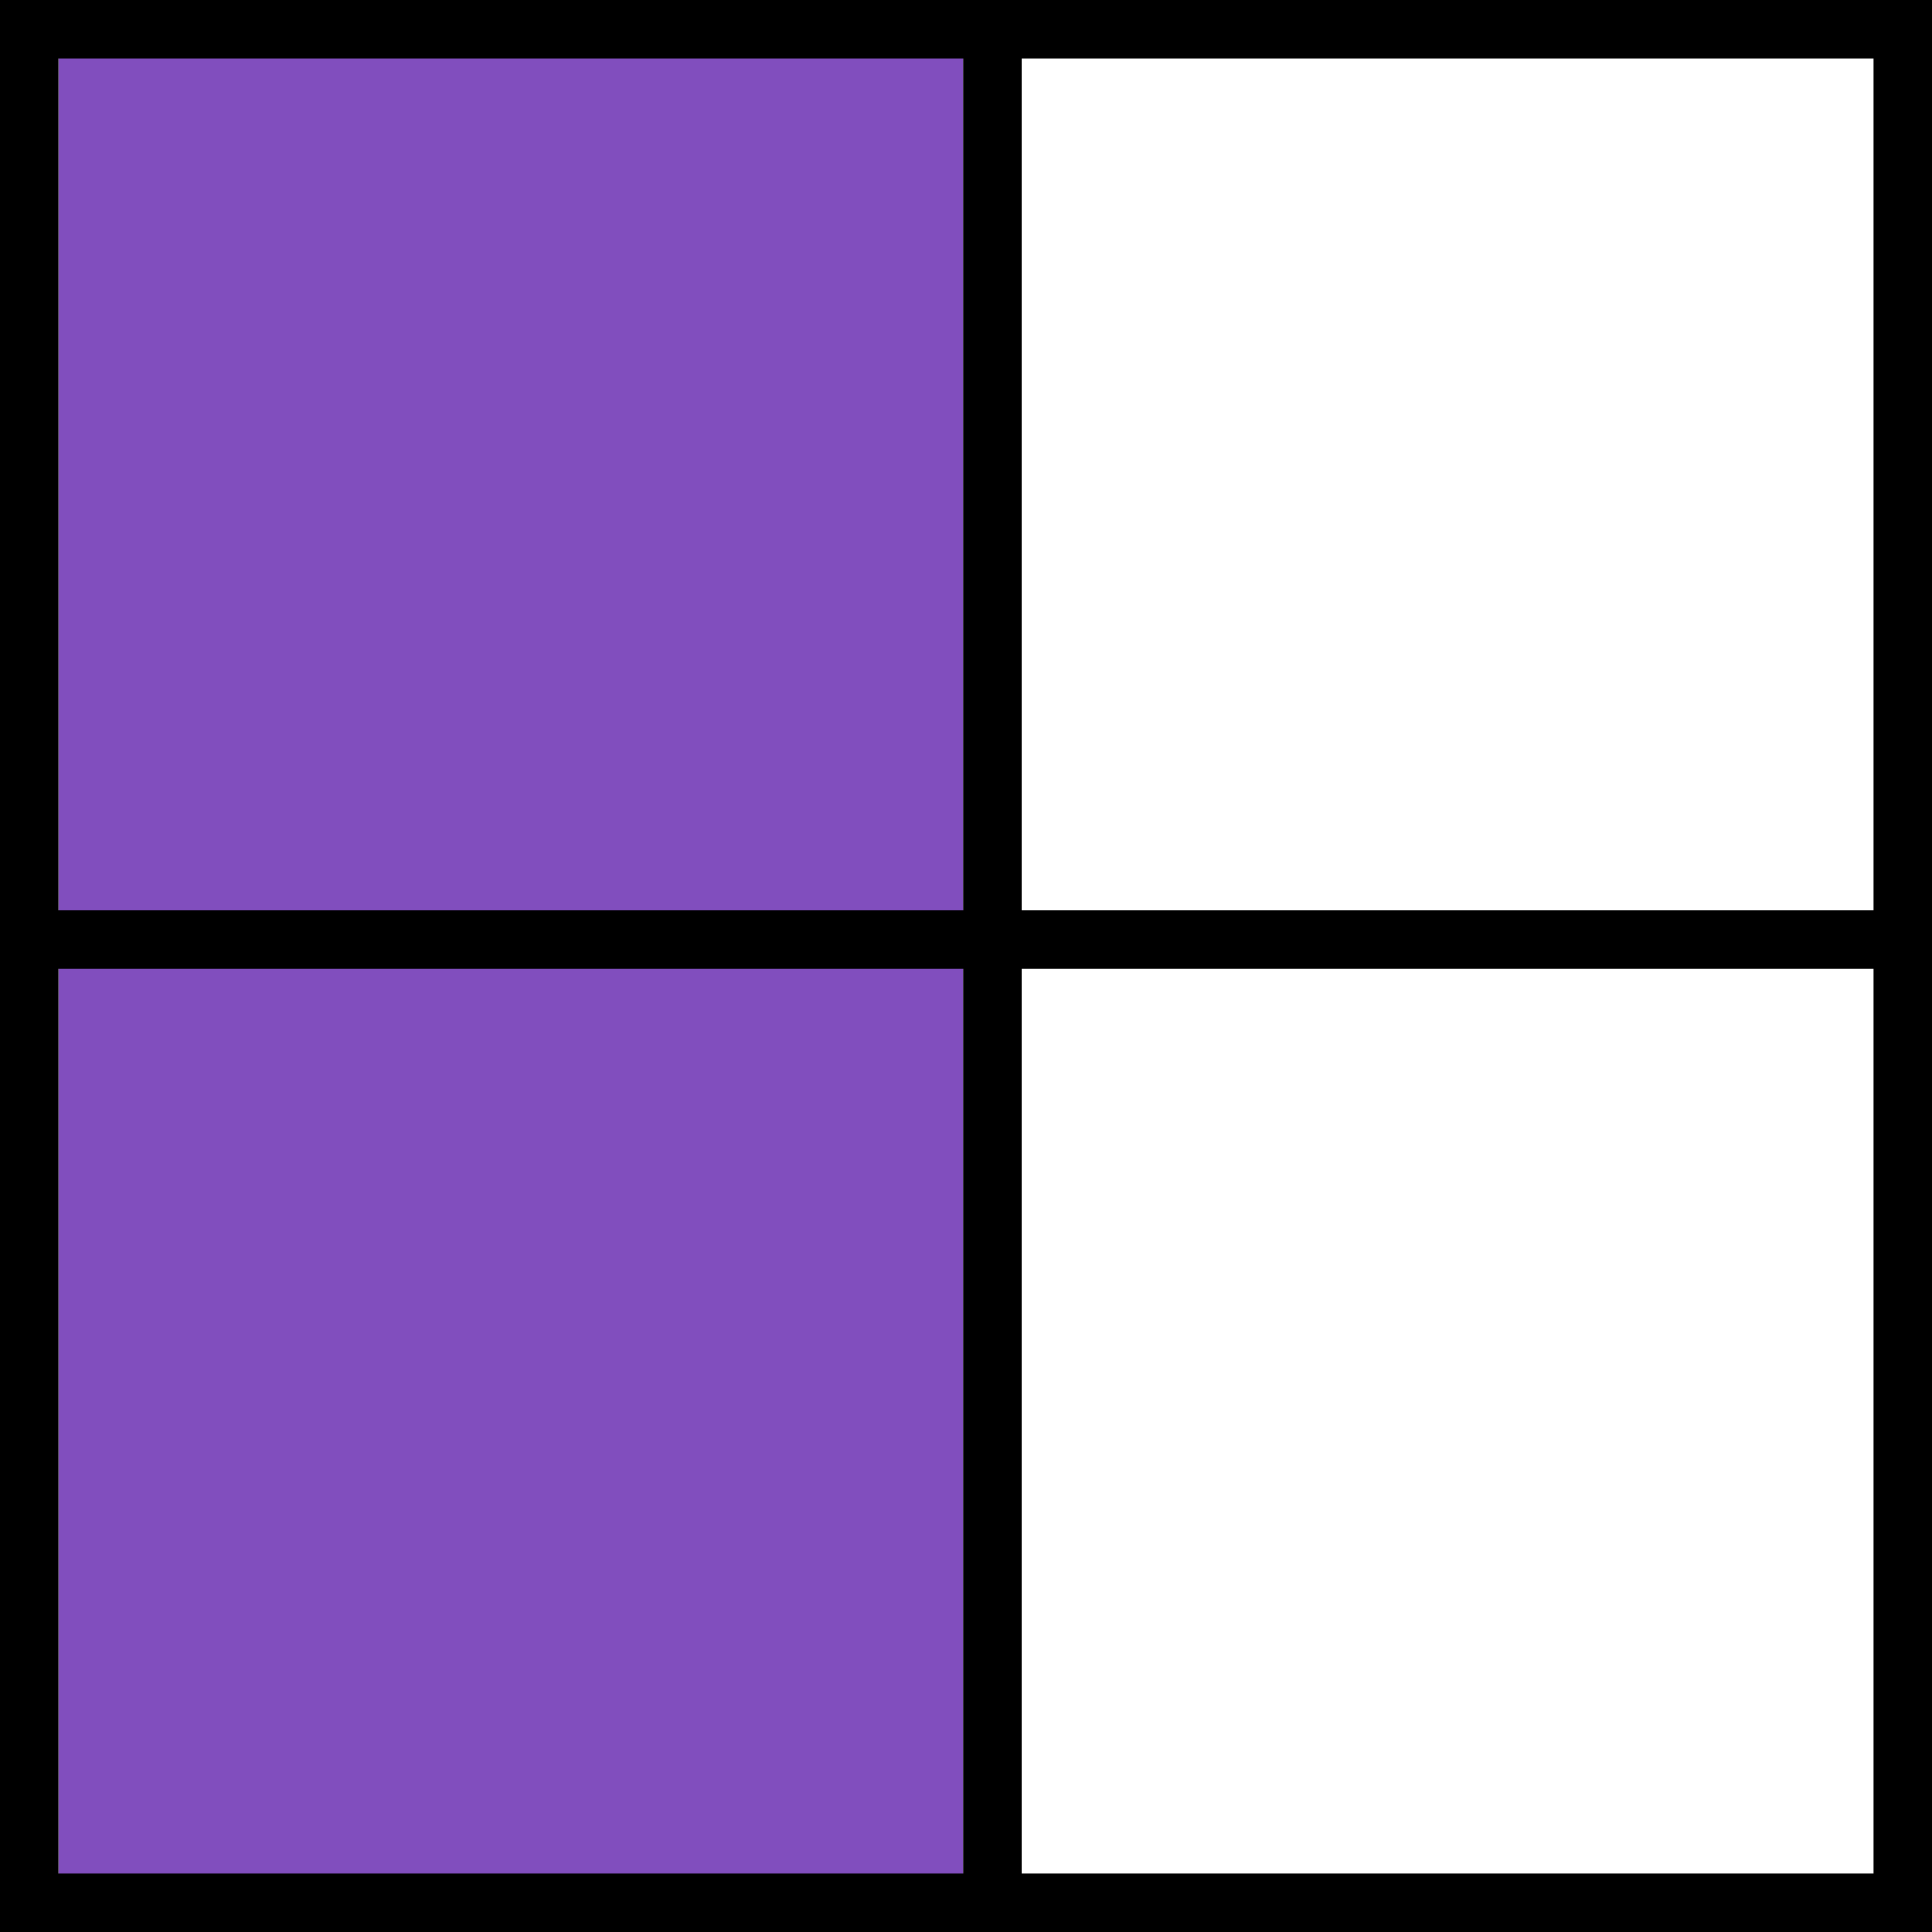 <svg width="331" height="331" viewBox="0 0 331 331" fill="none" xmlns="http://www.w3.org/2000/svg">
<rect width="155" height="330" transform="matrix(1 0 0 -1 10 330)" fill="#814EBE"/>
<path d="M331 0H0V331H331V0ZM10 156V10H165V156H10ZM175 156V10H321V156H175ZM10 166H165V321H10V166ZM175 166H321V321H175V166Z" fill="black"/>
</svg>
